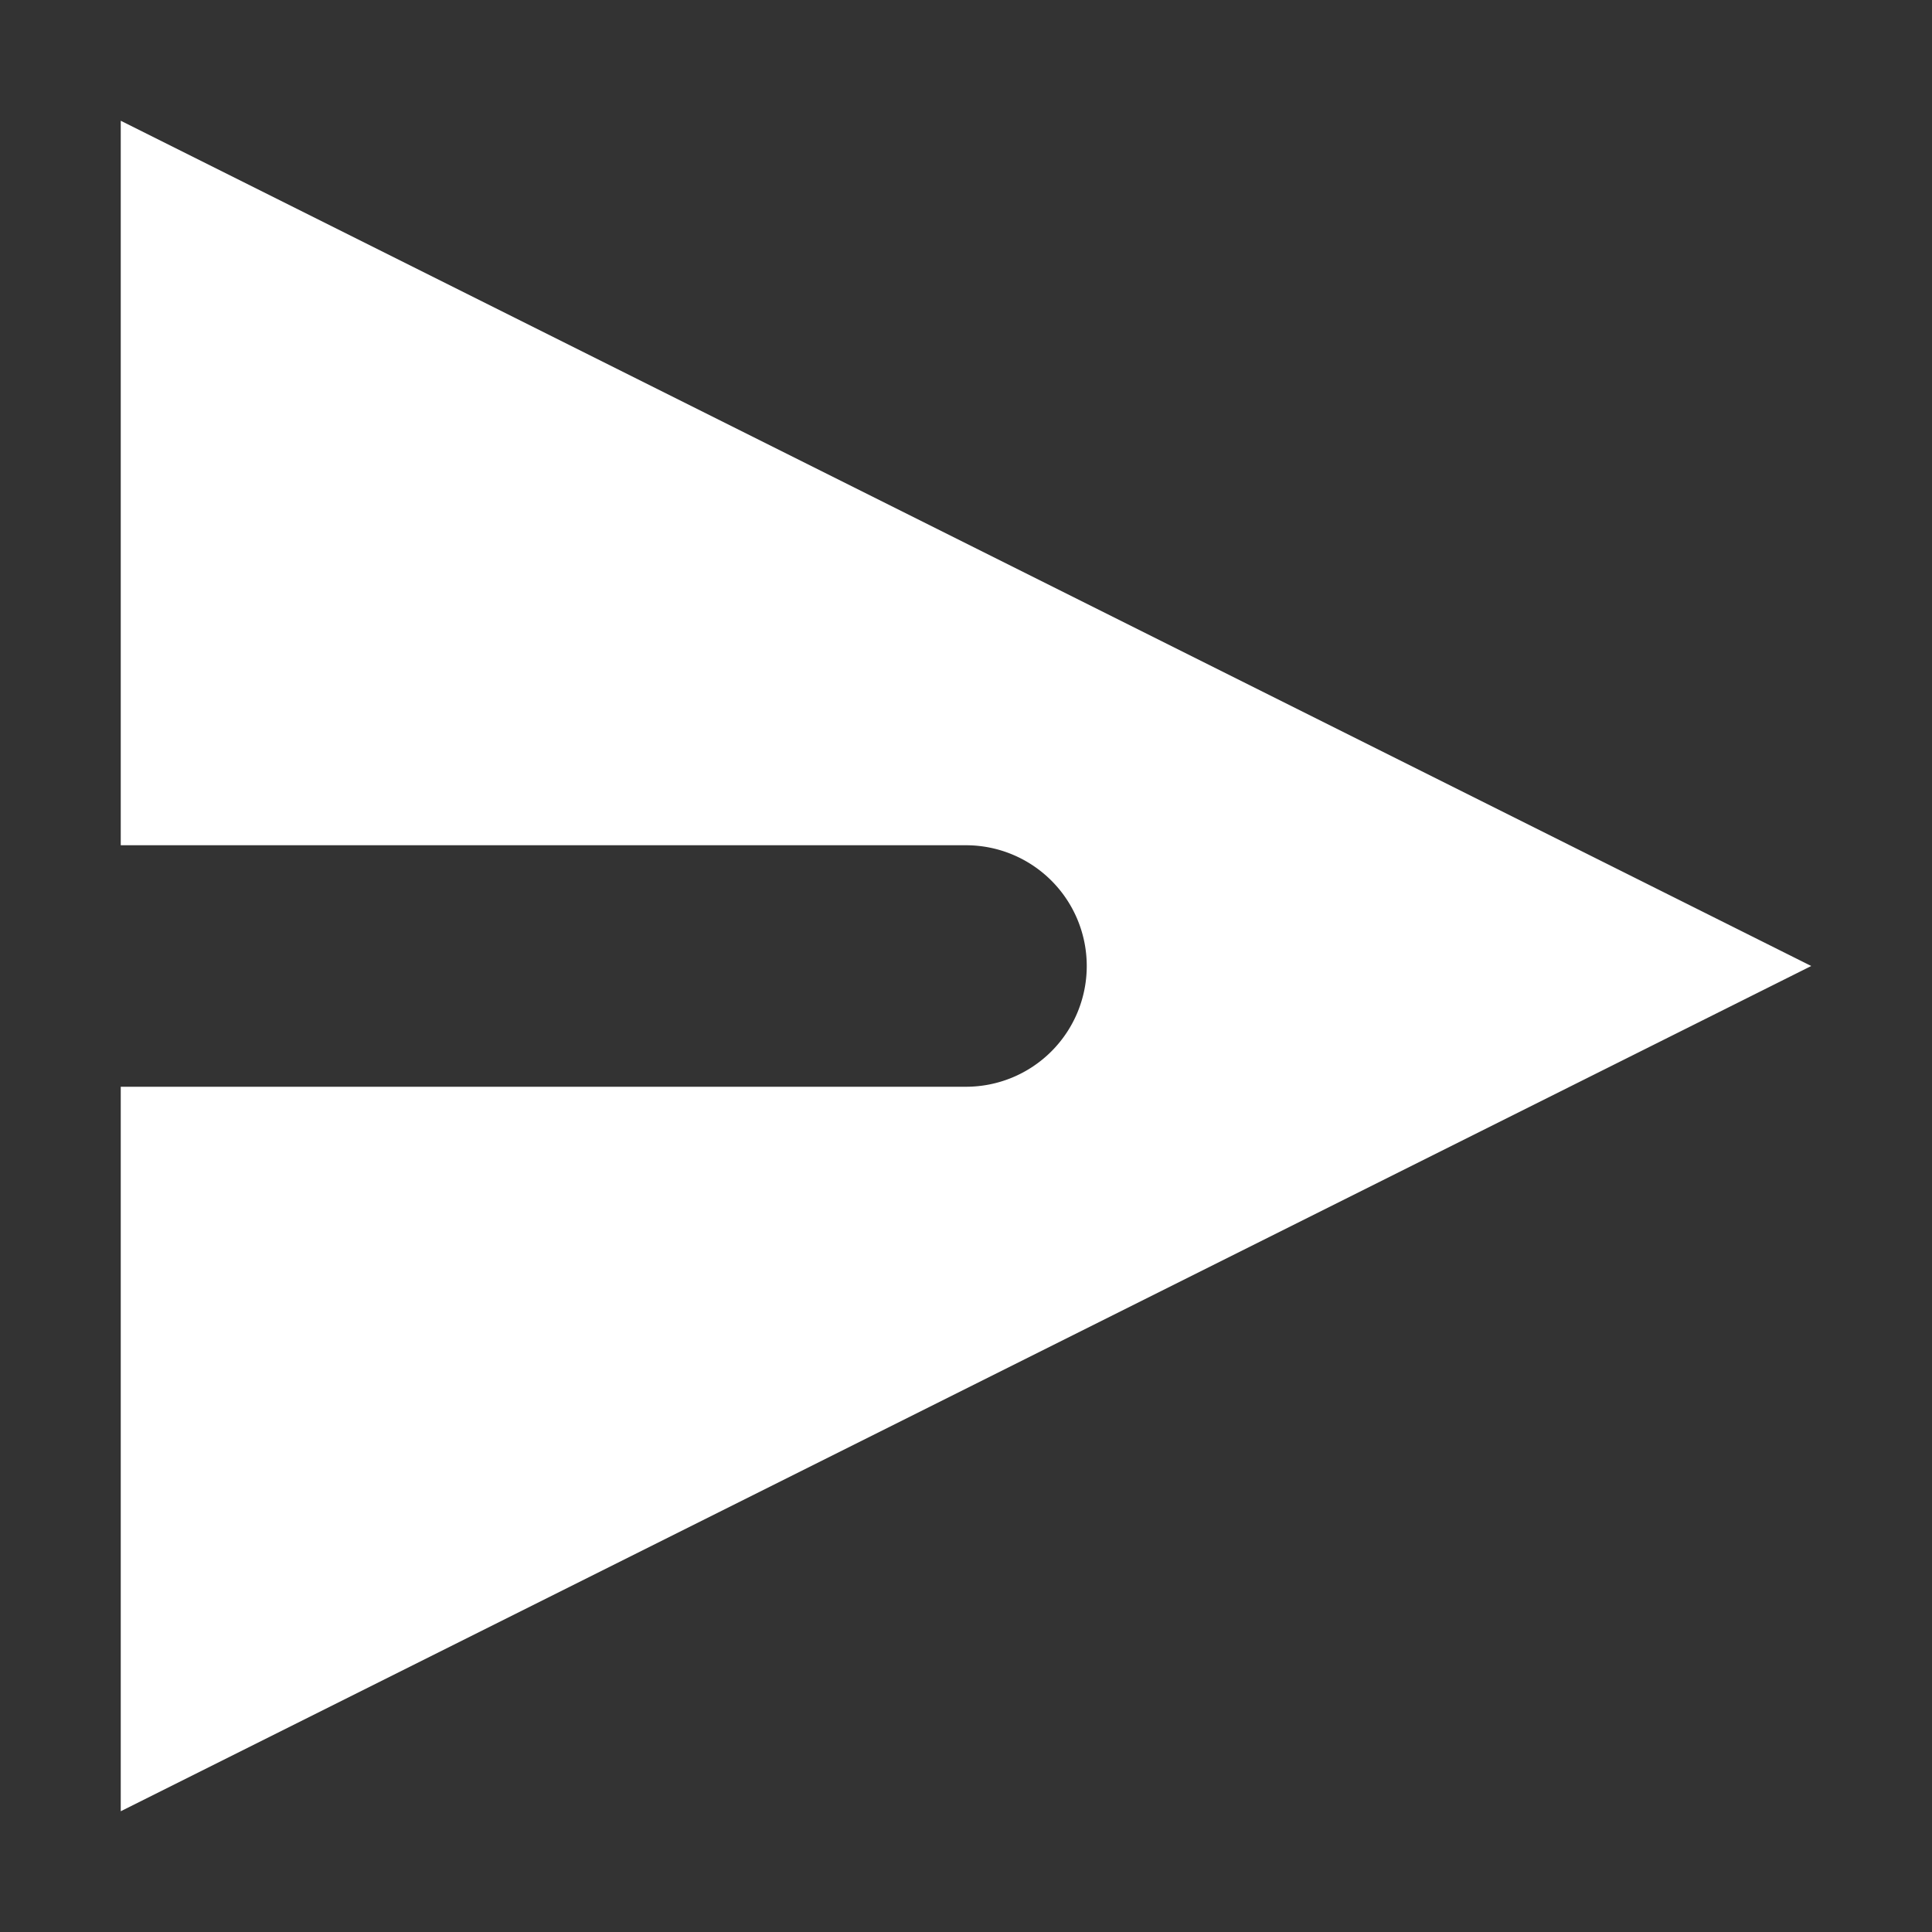 <svg xmlns="http://www.w3.org/2000/svg" width="16" height="16" viewBox="0 0 16 16">
 <rect x="0" y="0" width="16" height="16" fill="#333333" stroke="none"/>
 <path style="fill:#ffffff"
       d="M 1 1 L 1 7 L 8 7 A 1 1 0 0 1 9 8 A 1 1 0 0 1 8 9 L 1 9 L 1 15 L 15 8 L 1 1 z "
       />
</svg>
